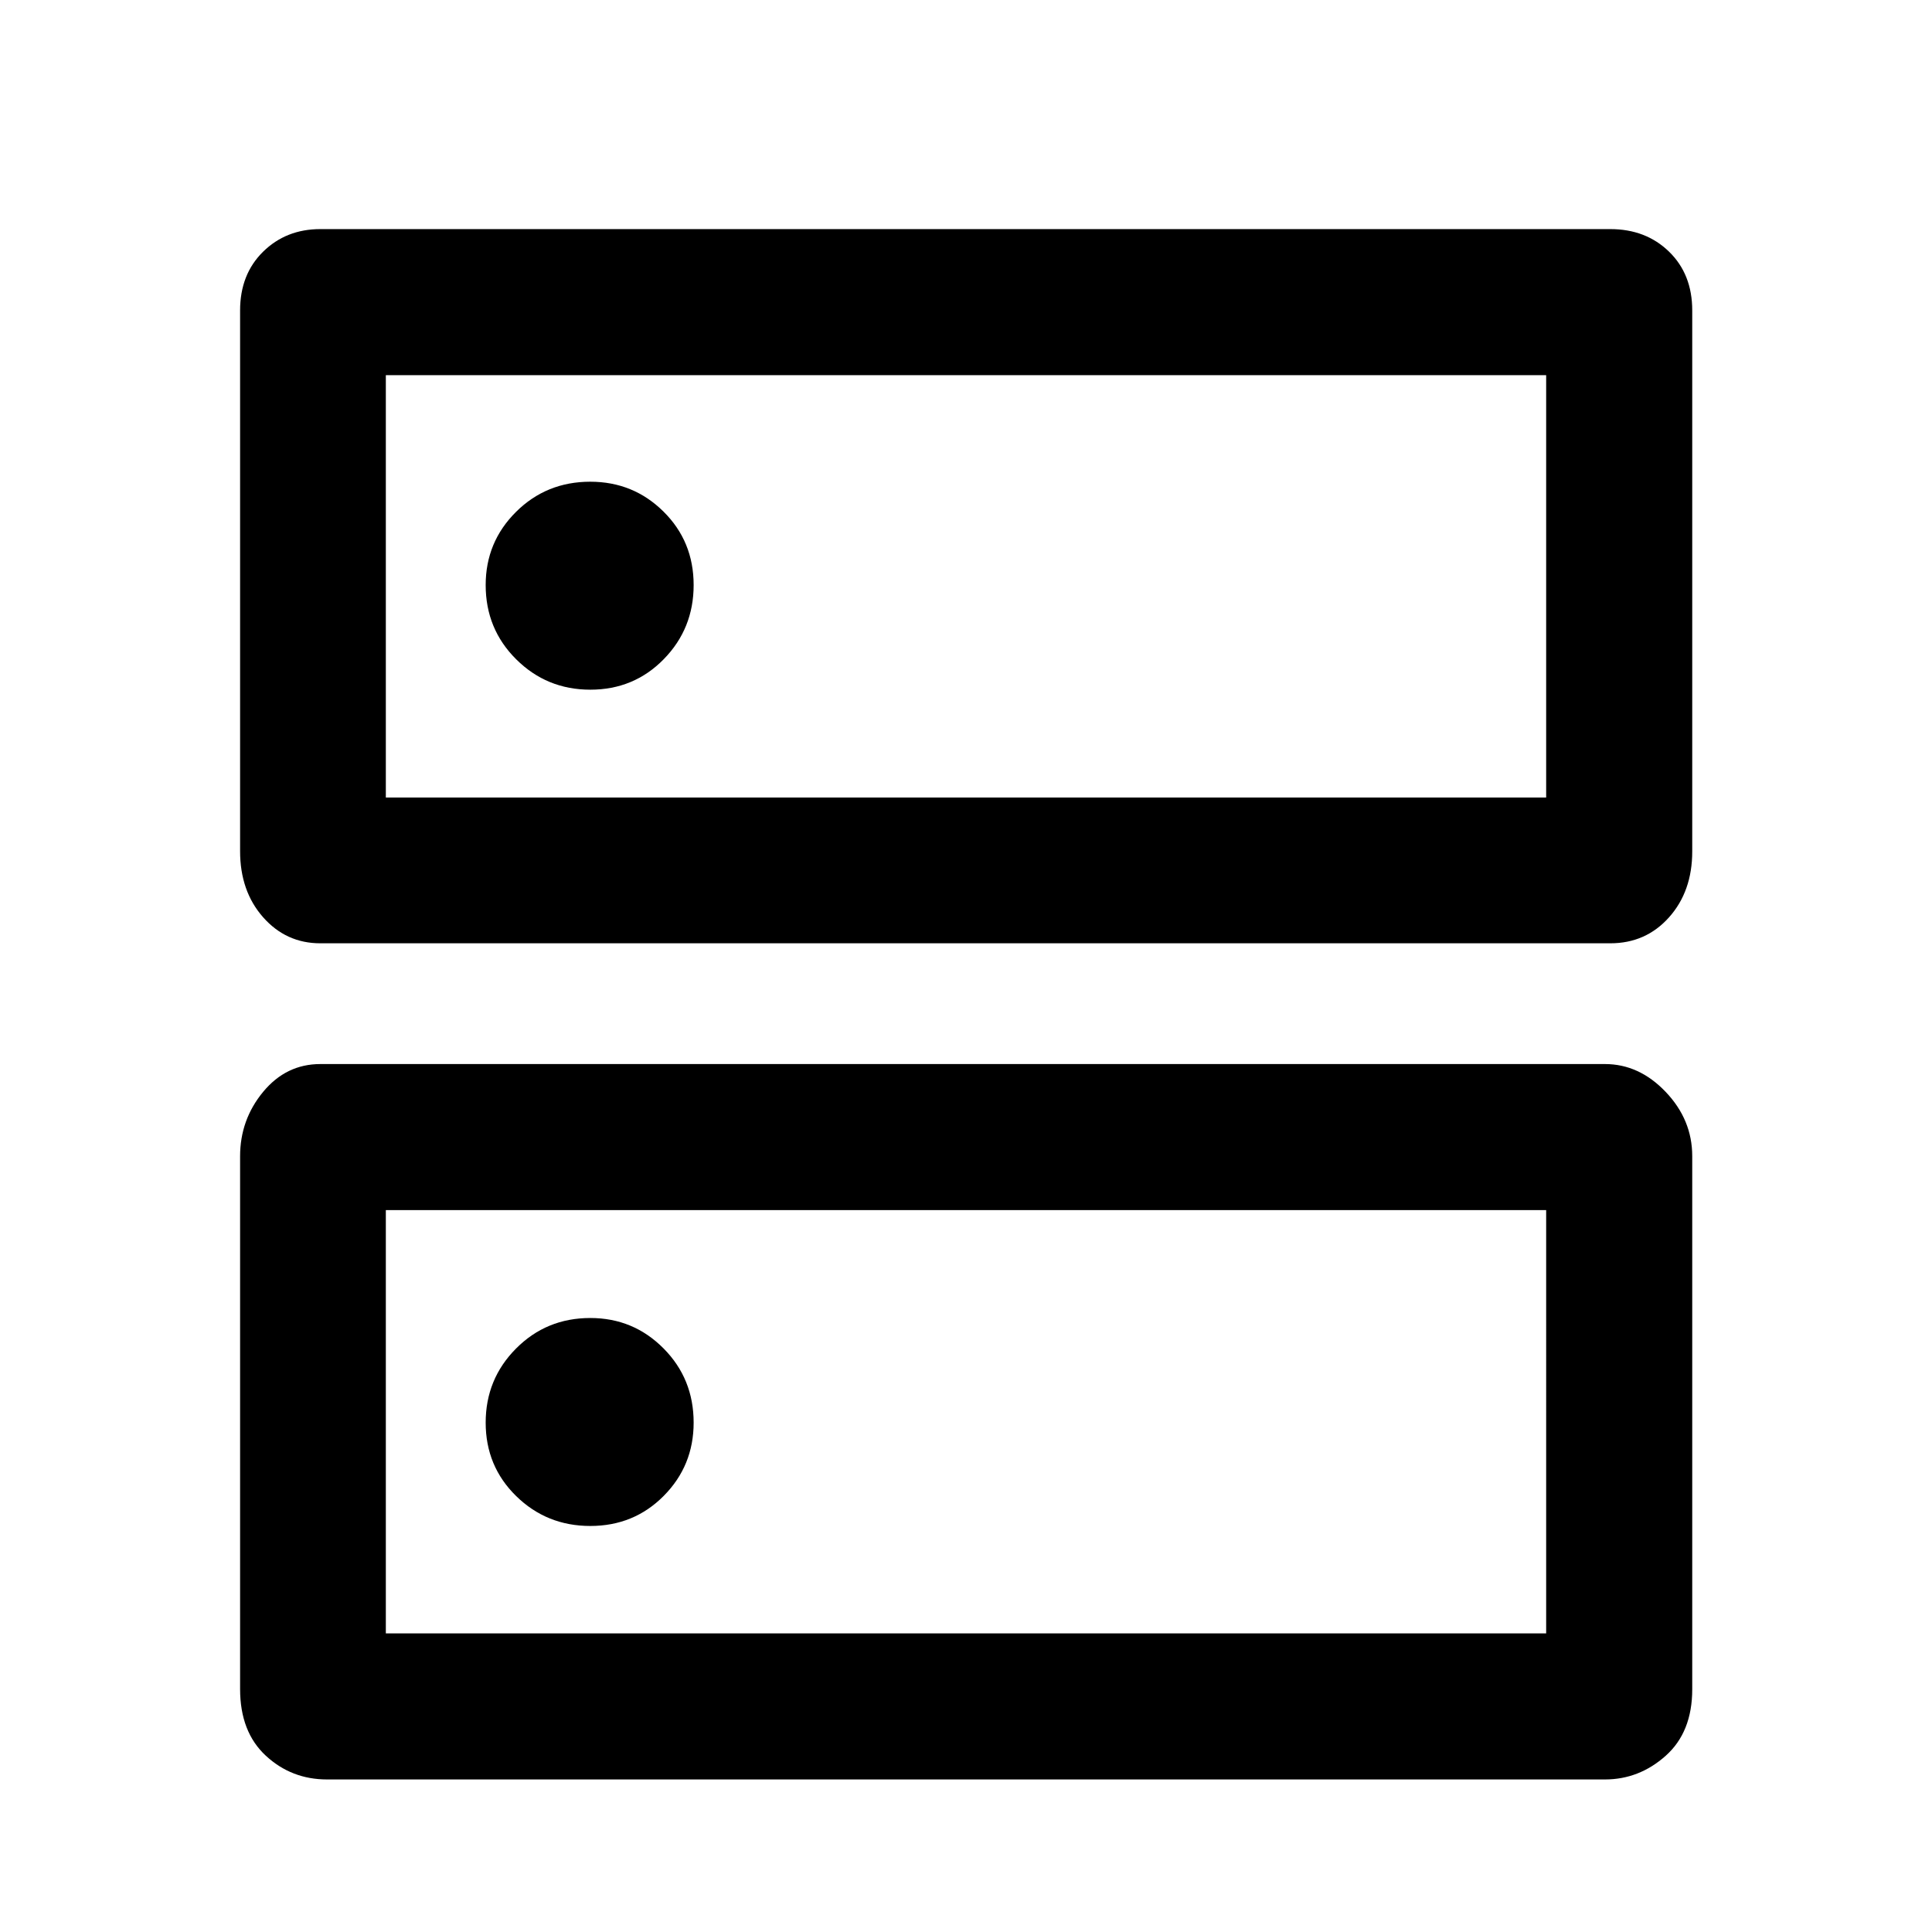 <svg xmlns="http://www.w3.org/2000/svg" height="40" viewBox="0 -960 960 960" width="40"><path d="M293.31-720.64q-21.81 0-36.89 14.98-15.09 14.98-15.09 36.37 0 21.82 15.17 36.9 15.17 15.09 36.83 15.09 21.67 0 36.5-15.17 14.84-15.17 14.84-36.83 0-21.67-14.98-36.5-14.98-14.84-36.38-14.84Zm0 415.55q-21.81 0-36.89 15.17-15.09 15.17-15.09 36.83 0 21.67 15.17 36.5 15.17 14.84 36.83 14.84 21.67 0 36.5-14.98 14.84-14.98 14.84-36.38 0-21.81-14.98-36.89-14.98-15.09-36.38-15.09ZM159.18-846.16h640.97q17.67 0 29.19 11.21t11.52 29.19v268.82q0 19.84-11.52 32.75t-29.19 12.91H159.18q-17.02 0-28.45-12.95-11.43-12.96-11.43-32.85v-268.65q0-17.96 11.43-29.2 11.43-11.23 28.45-11.23Zm32.54 72.58v209.88h576.56v-209.88H191.72Zm-32.54 342.3h638.31q16.99 0 30.18 13.84 13.19 13.84 13.19 31.9v264.95q0 21.27-13.19 33.03-13.19 11.76-30.18 11.76H162.51q-17.68 0-30.44-11.81-12.77-11.81-12.77-33.14v-264.69q0-18.16 11.43-32t28.45-13.84Zm32.54 72.58v210.32h576.56V-358.7H191.72Zm0-414.88v209.88-209.88Zm0 414.88v210.32-210.32Z"/></svg>